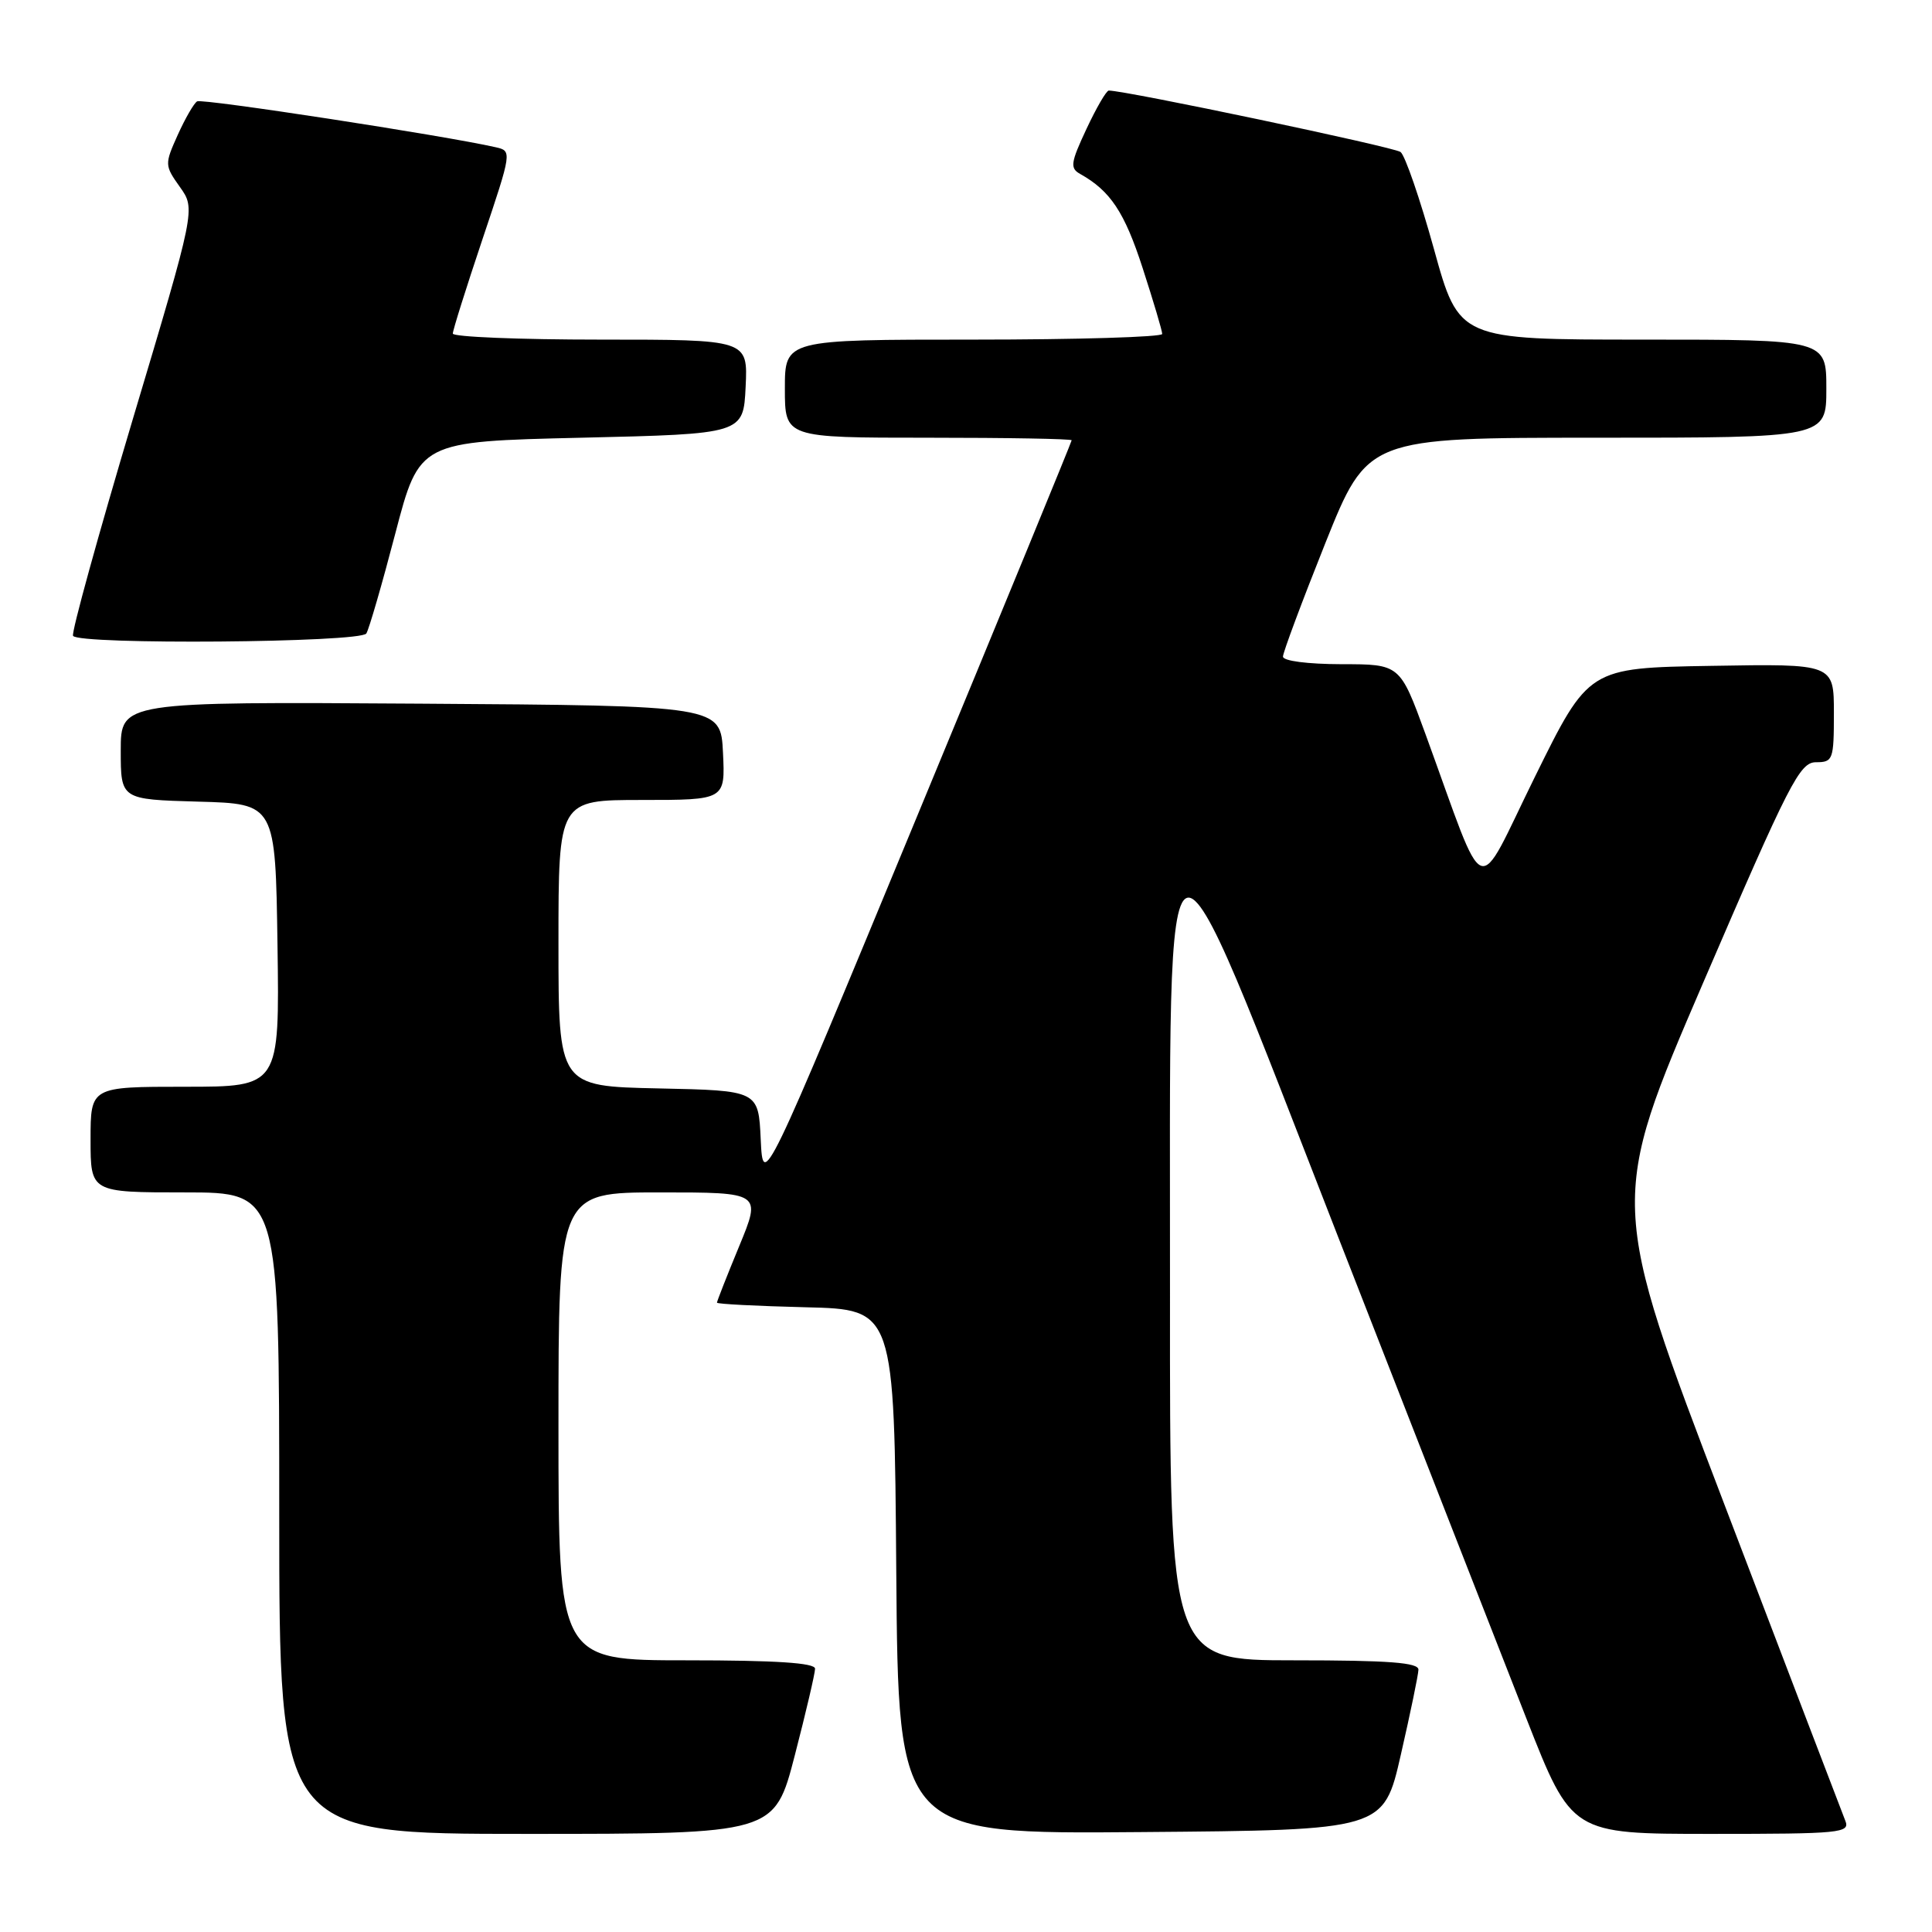 <?xml version="1.0" encoding="UTF-8" standalone="no"?>
<!DOCTYPE svg PUBLIC "-//W3C//DTD SVG 1.1//EN" "http://www.w3.org/Graphics/SVG/1.1/DTD/svg11.dtd" >
<svg xmlns="http://www.w3.org/2000/svg" xmlns:xlink="http://www.w3.org/1999/xlink" version="1.1" viewBox="0 0 256 256">
 <g >
 <path fill="currentColor"
d=" M 105.31 232.61 C 106.79 226.90 108.00 221.72 108.00 221.11 C 108.00 220.34 102.81 220.00 91.00 220.00 C 74.00 220.00 74.00 220.00 74.00 189.00 C 74.00 158.00 74.00 158.00 87.44 158.00 C 100.89 158.00 100.89 158.00 97.94 165.14 C 96.32 169.06 95.00 172.42 95.00 172.61 C 95.00 172.79 100.29 173.06 106.75 173.22 C 118.50 173.50 118.50 173.50 118.76 208.26 C 119.03 243.03 119.03 243.03 151.19 242.76 C 183.34 242.50 183.34 242.50 185.62 232.50 C 186.88 227.00 187.93 221.94 187.95 221.25 C 187.99 220.30 184.06 220.00 171.50 220.00 C 155.00 220.00 155.00 220.00 155.03 171.75 C 155.06 102.39 153.51 102.92 177.40 164.13 C 187.79 190.74 198.98 219.36 202.27 227.75 C 208.26 243.00 208.26 243.00 226.73 243.00 C 243.93 243.00 245.17 242.88 244.51 241.25 C 244.13 240.29 236.92 221.44 228.50 199.37 C 213.18 159.25 213.18 159.25 225.72 130.12 C 237.11 103.67 238.47 101.00 240.63 101.00 C 242.88 101.00 243.00 100.67 243.00 94.48 C 243.00 87.95 243.00 87.95 226.75 88.23 C 210.50 88.50 210.50 88.50 203.39 102.92 C 195.35 119.22 197.15 119.93 188.88 97.26 C 185.50 88.01 185.50 88.01 177.75 88.01 C 173.27 88.00 170.00 87.58 170.00 87.00 C 170.00 86.46 172.52 79.71 175.60 72.00 C 181.21 58.00 181.21 58.00 211.60 58.00 C 242.00 58.00 242.00 58.00 242.00 51.50 C 242.00 45.00 242.00 45.00 217.66 45.00 C 193.32 45.00 193.32 45.00 190.00 32.98 C 188.17 26.38 186.18 20.59 185.58 20.14 C 184.72 19.48 149.18 12.00 146.92 12.00 C 146.60 12.00 145.27 14.29 143.96 17.09 C 141.86 21.57 141.76 22.29 143.13 23.05 C 147.13 25.29 149.00 28.10 151.40 35.50 C 152.83 39.91 154.00 43.84 154.00 44.25 C 154.00 44.66 142.75 45.00 129.00 45.00 C 104.00 45.00 104.00 45.00 104.00 51.50 C 104.00 58.00 104.00 58.00 123.00 58.00 C 133.45 58.00 142.00 58.15 142.00 58.34 C 142.00 58.53 132.80 80.92 121.55 108.09 C 101.11 157.49 101.11 157.49 100.80 151.00 C 100.50 144.50 100.50 144.50 87.25 144.22 C 74.00 143.94 74.00 143.94 74.00 124.97 C 74.00 106.00 74.00 106.00 85.05 106.00 C 96.10 106.00 96.10 106.00 95.80 99.75 C 95.50 93.50 95.50 93.50 55.75 93.24 C 16.00 92.98 16.00 92.98 16.00 99.45 C 16.00 105.93 16.00 105.93 26.25 106.22 C 36.50 106.50 36.50 106.50 36.77 125.25 C 37.04 144.00 37.04 144.00 24.52 144.00 C 12.00 144.00 12.00 144.00 12.00 151.00 C 12.00 158.00 12.00 158.00 24.50 158.00 C 37.00 158.00 37.00 158.00 37.00 200.50 C 37.00 243.00 37.00 243.00 69.81 243.00 C 102.62 243.00 102.62 243.00 105.31 232.61 Z  M 48.54 83.94 C 48.90 83.36 50.63 77.39 52.38 70.69 C 55.57 58.50 55.57 58.50 77.04 58.00 C 98.50 57.50 98.50 57.50 98.80 51.25 C 99.10 45.00 99.10 45.00 79.55 45.00 C 68.80 45.00 60.00 44.64 60.00 44.20 C 60.00 43.76 61.77 38.14 63.93 31.70 C 67.84 20.06 67.85 20.00 65.68 19.51 C 58.83 17.95 26.77 13.03 26.12 13.43 C 25.69 13.69 24.54 15.69 23.55 17.88 C 21.80 21.77 21.81 21.92 23.84 24.78 C 25.92 27.70 25.92 27.70 17.58 55.60 C 13.00 70.95 9.44 83.84 9.68 84.25 C 10.39 85.46 47.78 85.16 48.54 83.94 Z "/>
</g>
</svg>